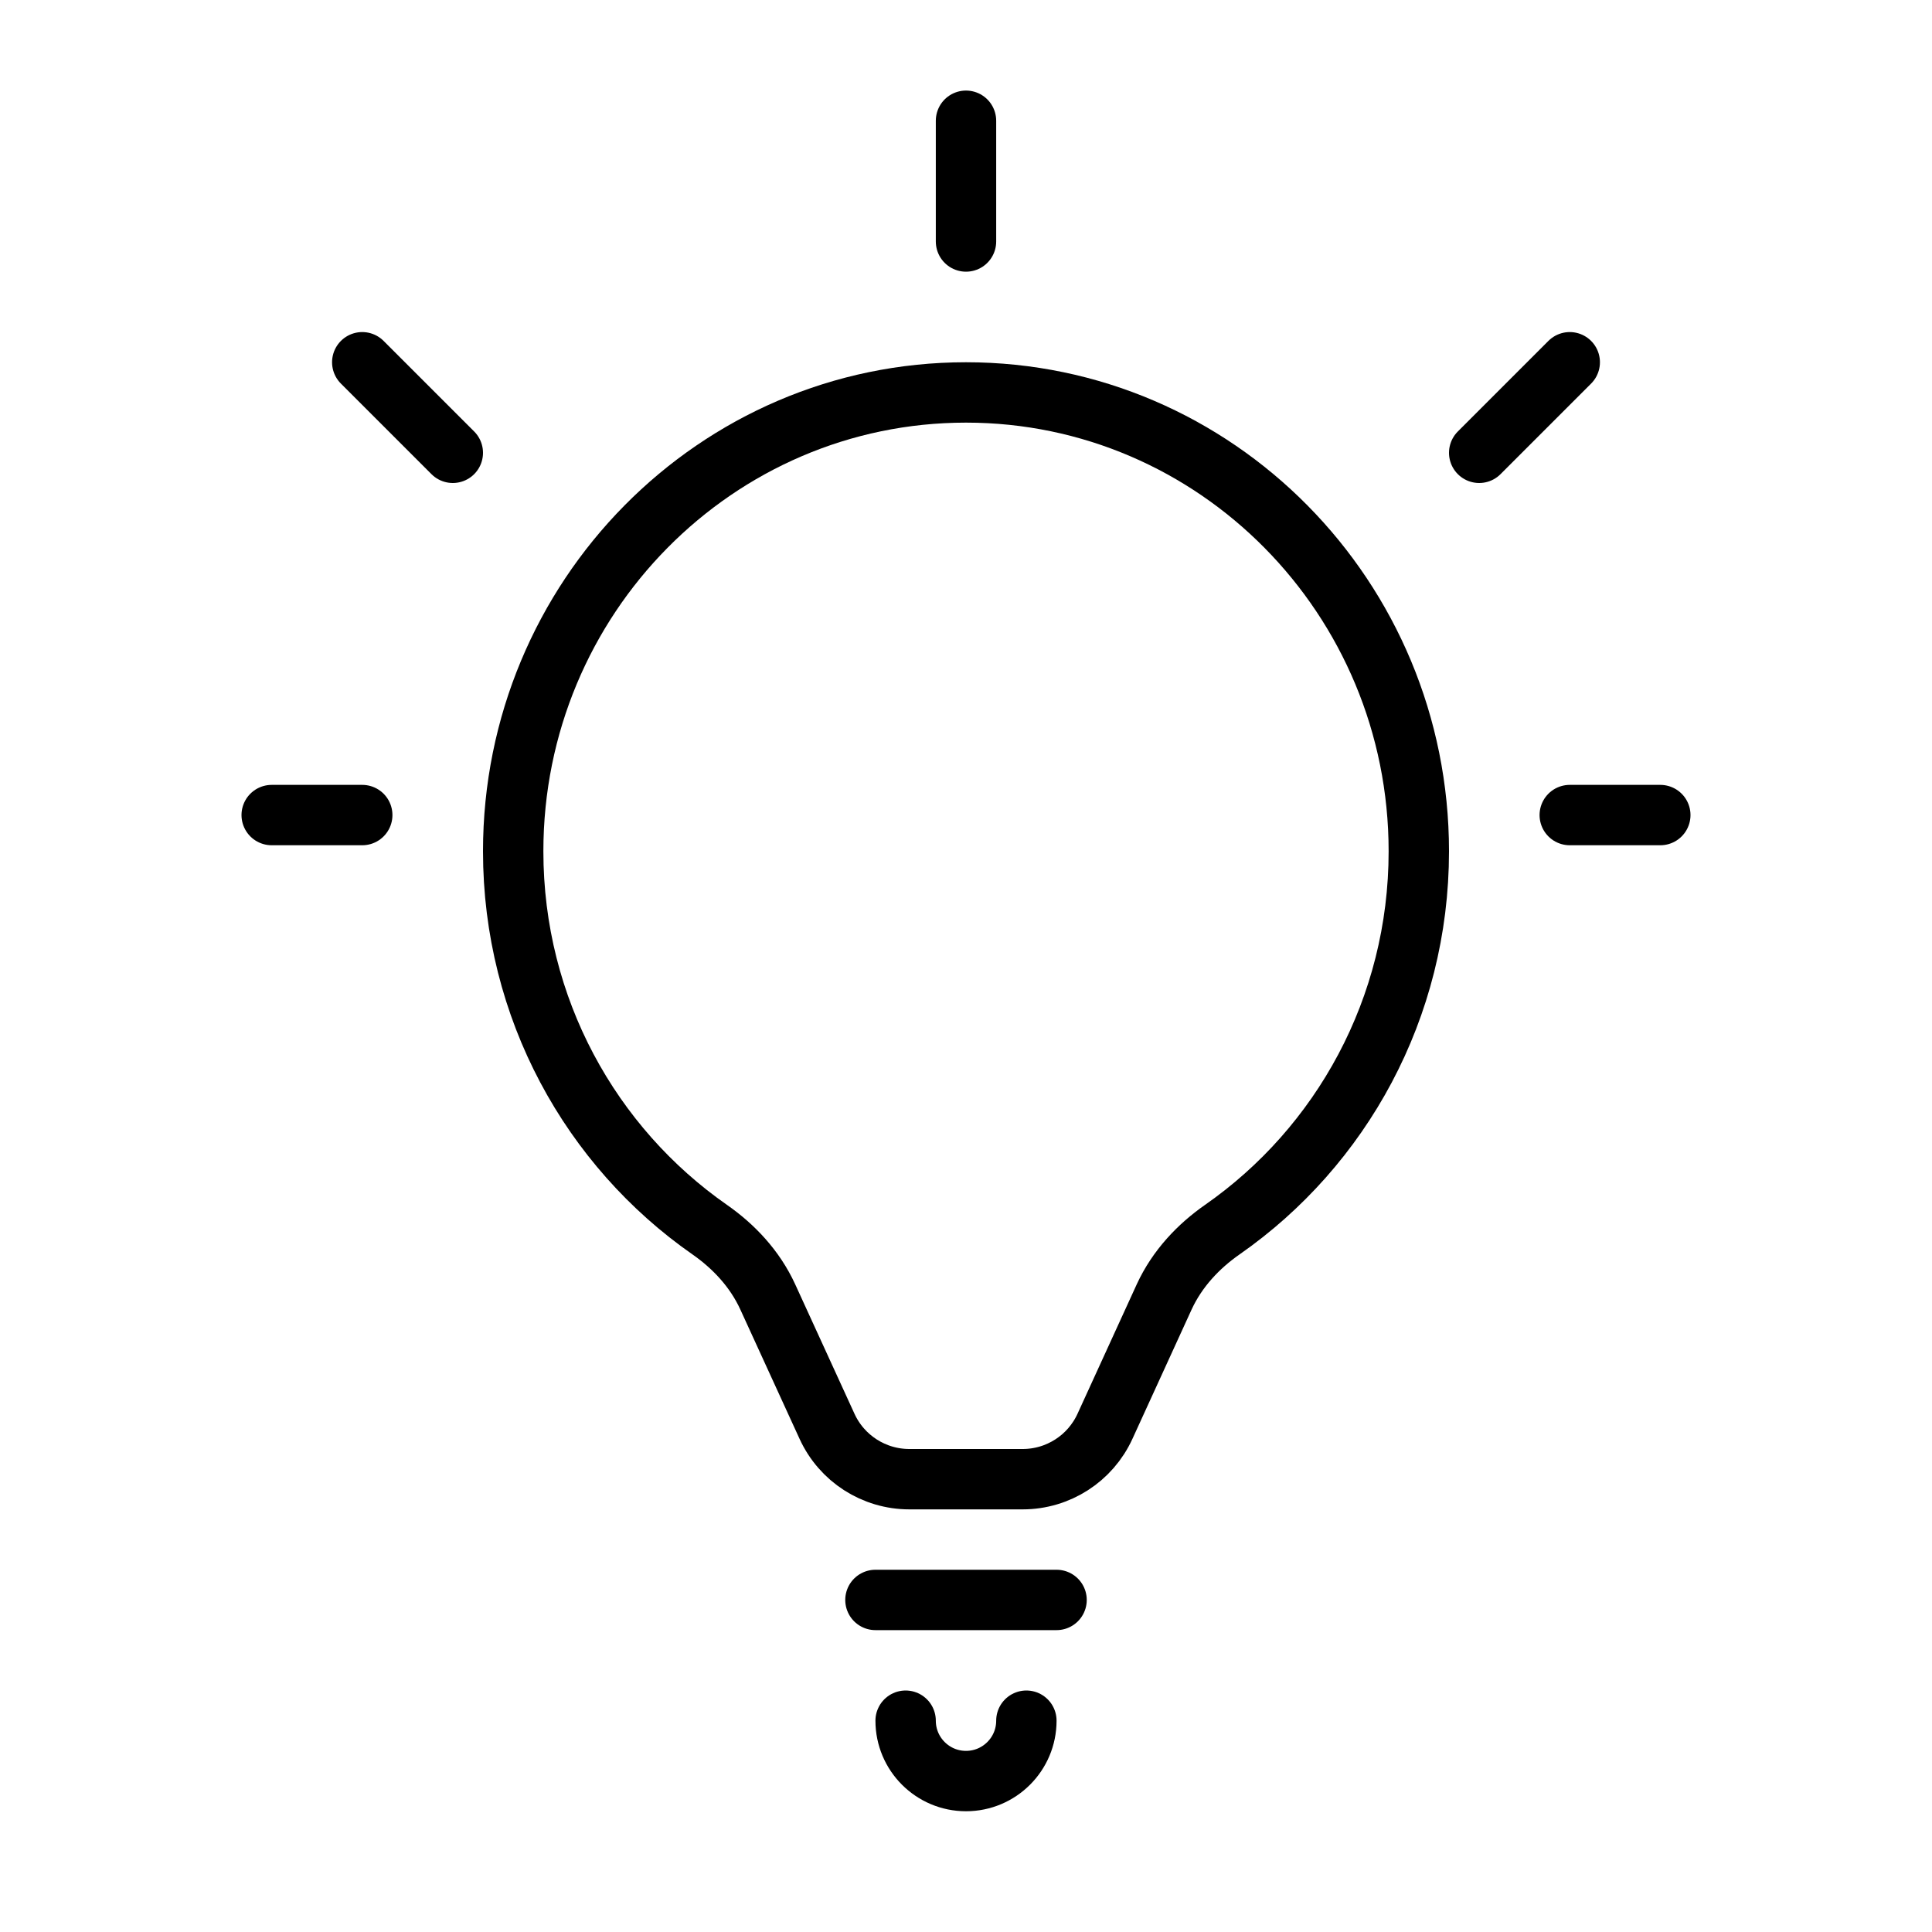 <svg viewBox="0 0 32 32" fill="none" xmlns="http://www.w3.org/2000/svg" width="1em" height="1em"><path d="M15 28.5C15 29.052 15.448 29.5 16 29.5C16.552 29.5 17 29.052 17 28.5" stroke="currentColor" stroke-linecap="round" stroke-linejoin="round"/><line x1="14.5" y1="26.5" x2="17.5" y2="26.5" stroke="currentColor" stroke-linecap="round"/><path d="M23.5 14.1C23.5 16.701 22.211 18.996 20.246 20.366C19.853 20.64 19.499 21.01 19.282 21.482L18.302 23.624C18.058 24.158 17.525 24.5 16.938 24.5H15.062C14.475 24.5 13.942 24.158 13.698 23.624L12.717 21.482C12.501 21.01 12.147 20.64 11.754 20.366C9.789 18.996 8.5 16.701 8.5 14.1C8.5 9.897 11.864 6.5 16 6.5C20.136 6.5 23.5 9.897 23.5 14.1Z" stroke="currentColor"/><path d="M6 13.5L4.5 13.5" stroke="currentColor" stroke-linecap="round"/><path d="M7.5 7.5L6 6" stroke="currentColor" stroke-linecap="round"/><path d="M27.5 13.5L26 13.5" stroke="currentColor" stroke-linecap="round"/><path d="M26 6L24.5 7.5" stroke="currentColor" stroke-linecap="round"/><path d="M16 2L16 4" stroke="currentColor" stroke-linecap="round"/></svg>
